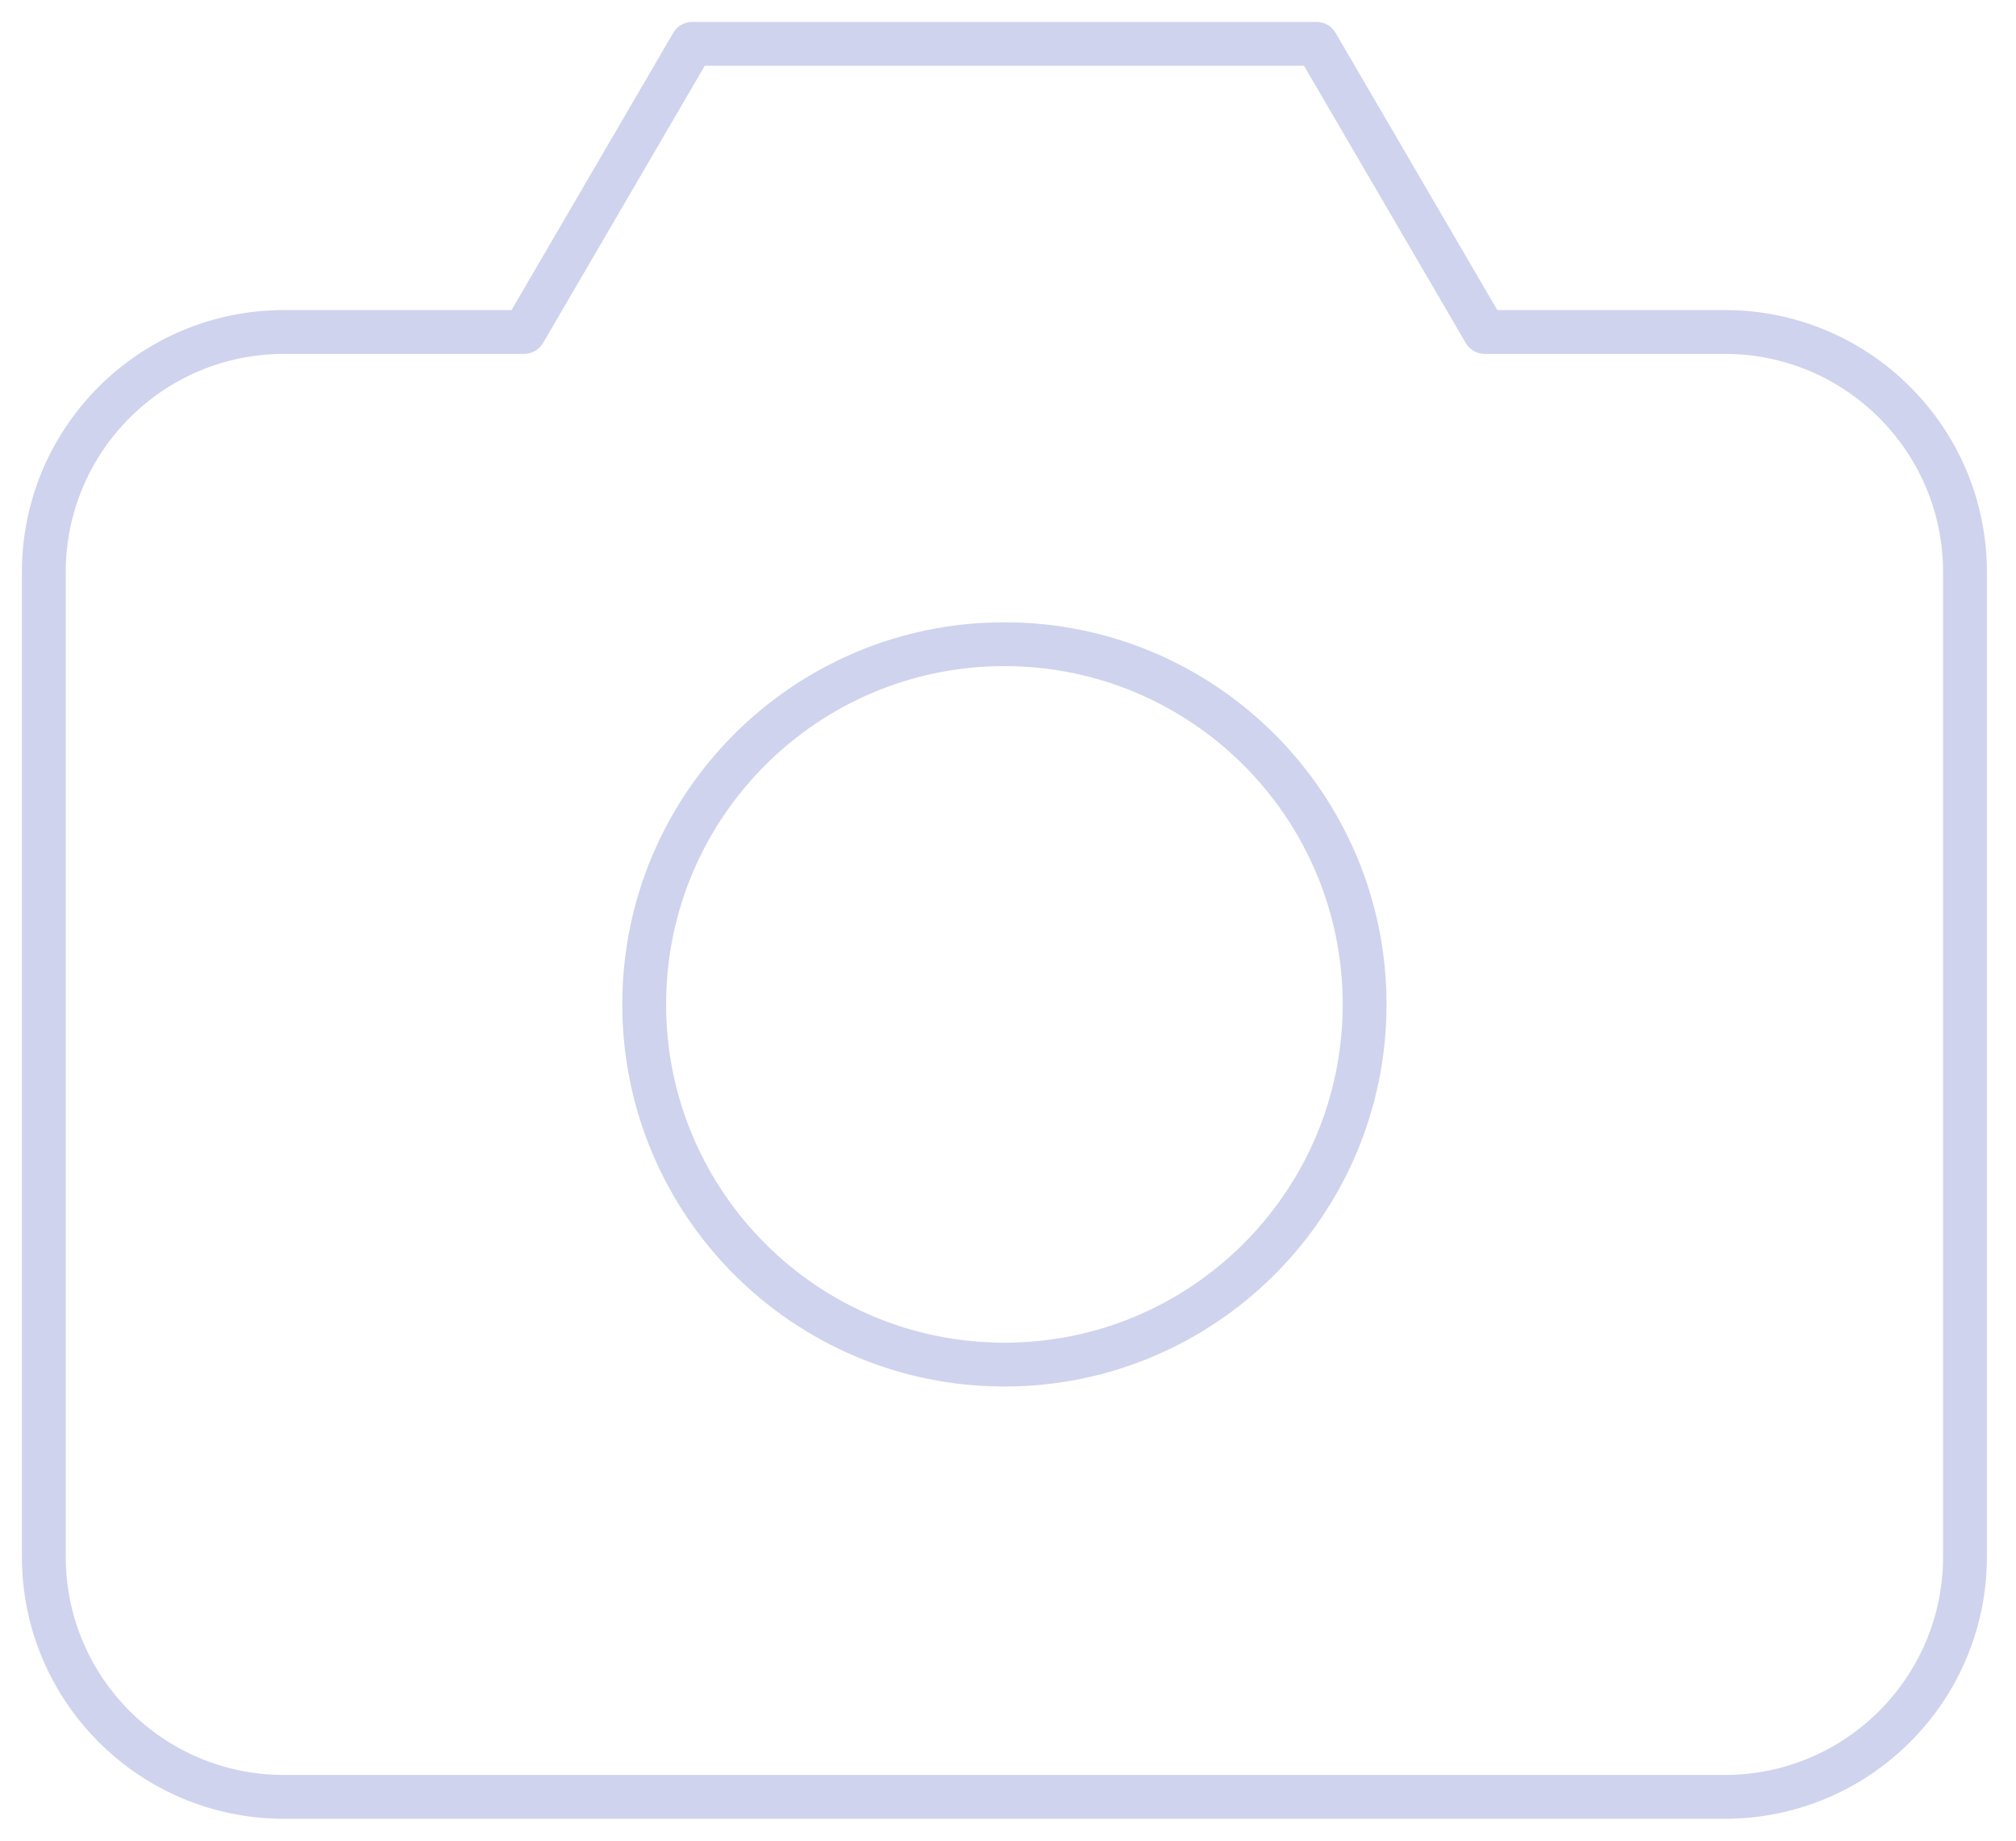 <svg width="46" height="42" viewBox="0 0 46 42" fill="none" xmlns="http://www.w3.org/2000/svg">
<path d="M11.959 7.575V8.075C12.137 8.075 12.301 7.981 12.391 7.827L11.959 7.575ZM15.794 1V0.5C15.617 0.5 15.452 0.594 15.363 0.748L15.794 1ZM30.041 1L30.473 0.748C30.383 0.594 30.219 0.5 30.041 0.5V1ZM33.877 7.575L33.445 7.827C33.534 7.981 33.699 8.075 33.877 8.075V7.575ZM1.5 35.52V13.055H0.5V35.52H1.5ZM6.479 8.075H11.959V7.075H6.479V8.075ZM12.391 7.827L16.226 1.252L15.363 0.748L11.527 7.323L12.391 7.827ZM15.794 1.5H30.041V0.5H15.794V1.5ZM29.609 1.252L33.445 7.827L34.309 7.323L30.473 0.748L29.609 1.252ZM33.877 8.075H39.356V7.075H33.877V8.075ZM44.336 13.055V35.521H45.336V13.055H44.336ZM44.336 35.521C44.336 38.271 42.106 40.5 39.356 40.5V41.5C42.658 41.5 45.336 38.823 45.336 35.521H44.336ZM39.356 8.075C42.106 8.075 44.336 10.305 44.336 13.055H45.336C45.336 9.752 42.658 7.075 39.356 7.075V8.075ZM1.5 13.055C1.5 10.305 3.729 8.075 6.479 8.075V7.075C3.177 7.075 0.5 9.752 0.5 13.055H1.5ZM6.479 40.5C3.729 40.5 1.5 38.271 1.5 35.52H0.5C0.5 38.823 3.177 41.5 6.479 41.5V40.5ZM30.637 22.918C30.637 27.181 27.181 30.637 22.918 30.637V31.637C27.733 31.637 31.637 27.733 31.637 22.918H30.637ZM22.918 30.637C18.655 30.637 15.199 27.181 15.199 22.918H14.199C14.199 27.733 18.102 31.637 22.918 31.637V30.637ZM15.199 22.918C15.199 18.655 18.655 15.199 22.918 15.199V14.199C18.102 14.199 14.199 18.102 14.199 22.918H15.199ZM22.918 15.199C27.181 15.199 30.637 18.655 30.637 22.918H31.637C31.637 18.102 27.733 14.199 22.918 14.199V15.199ZM39.356 40.5H6.479V41.5H39.356V40.5Z" fill="#CFD3EE"/>
</svg>
